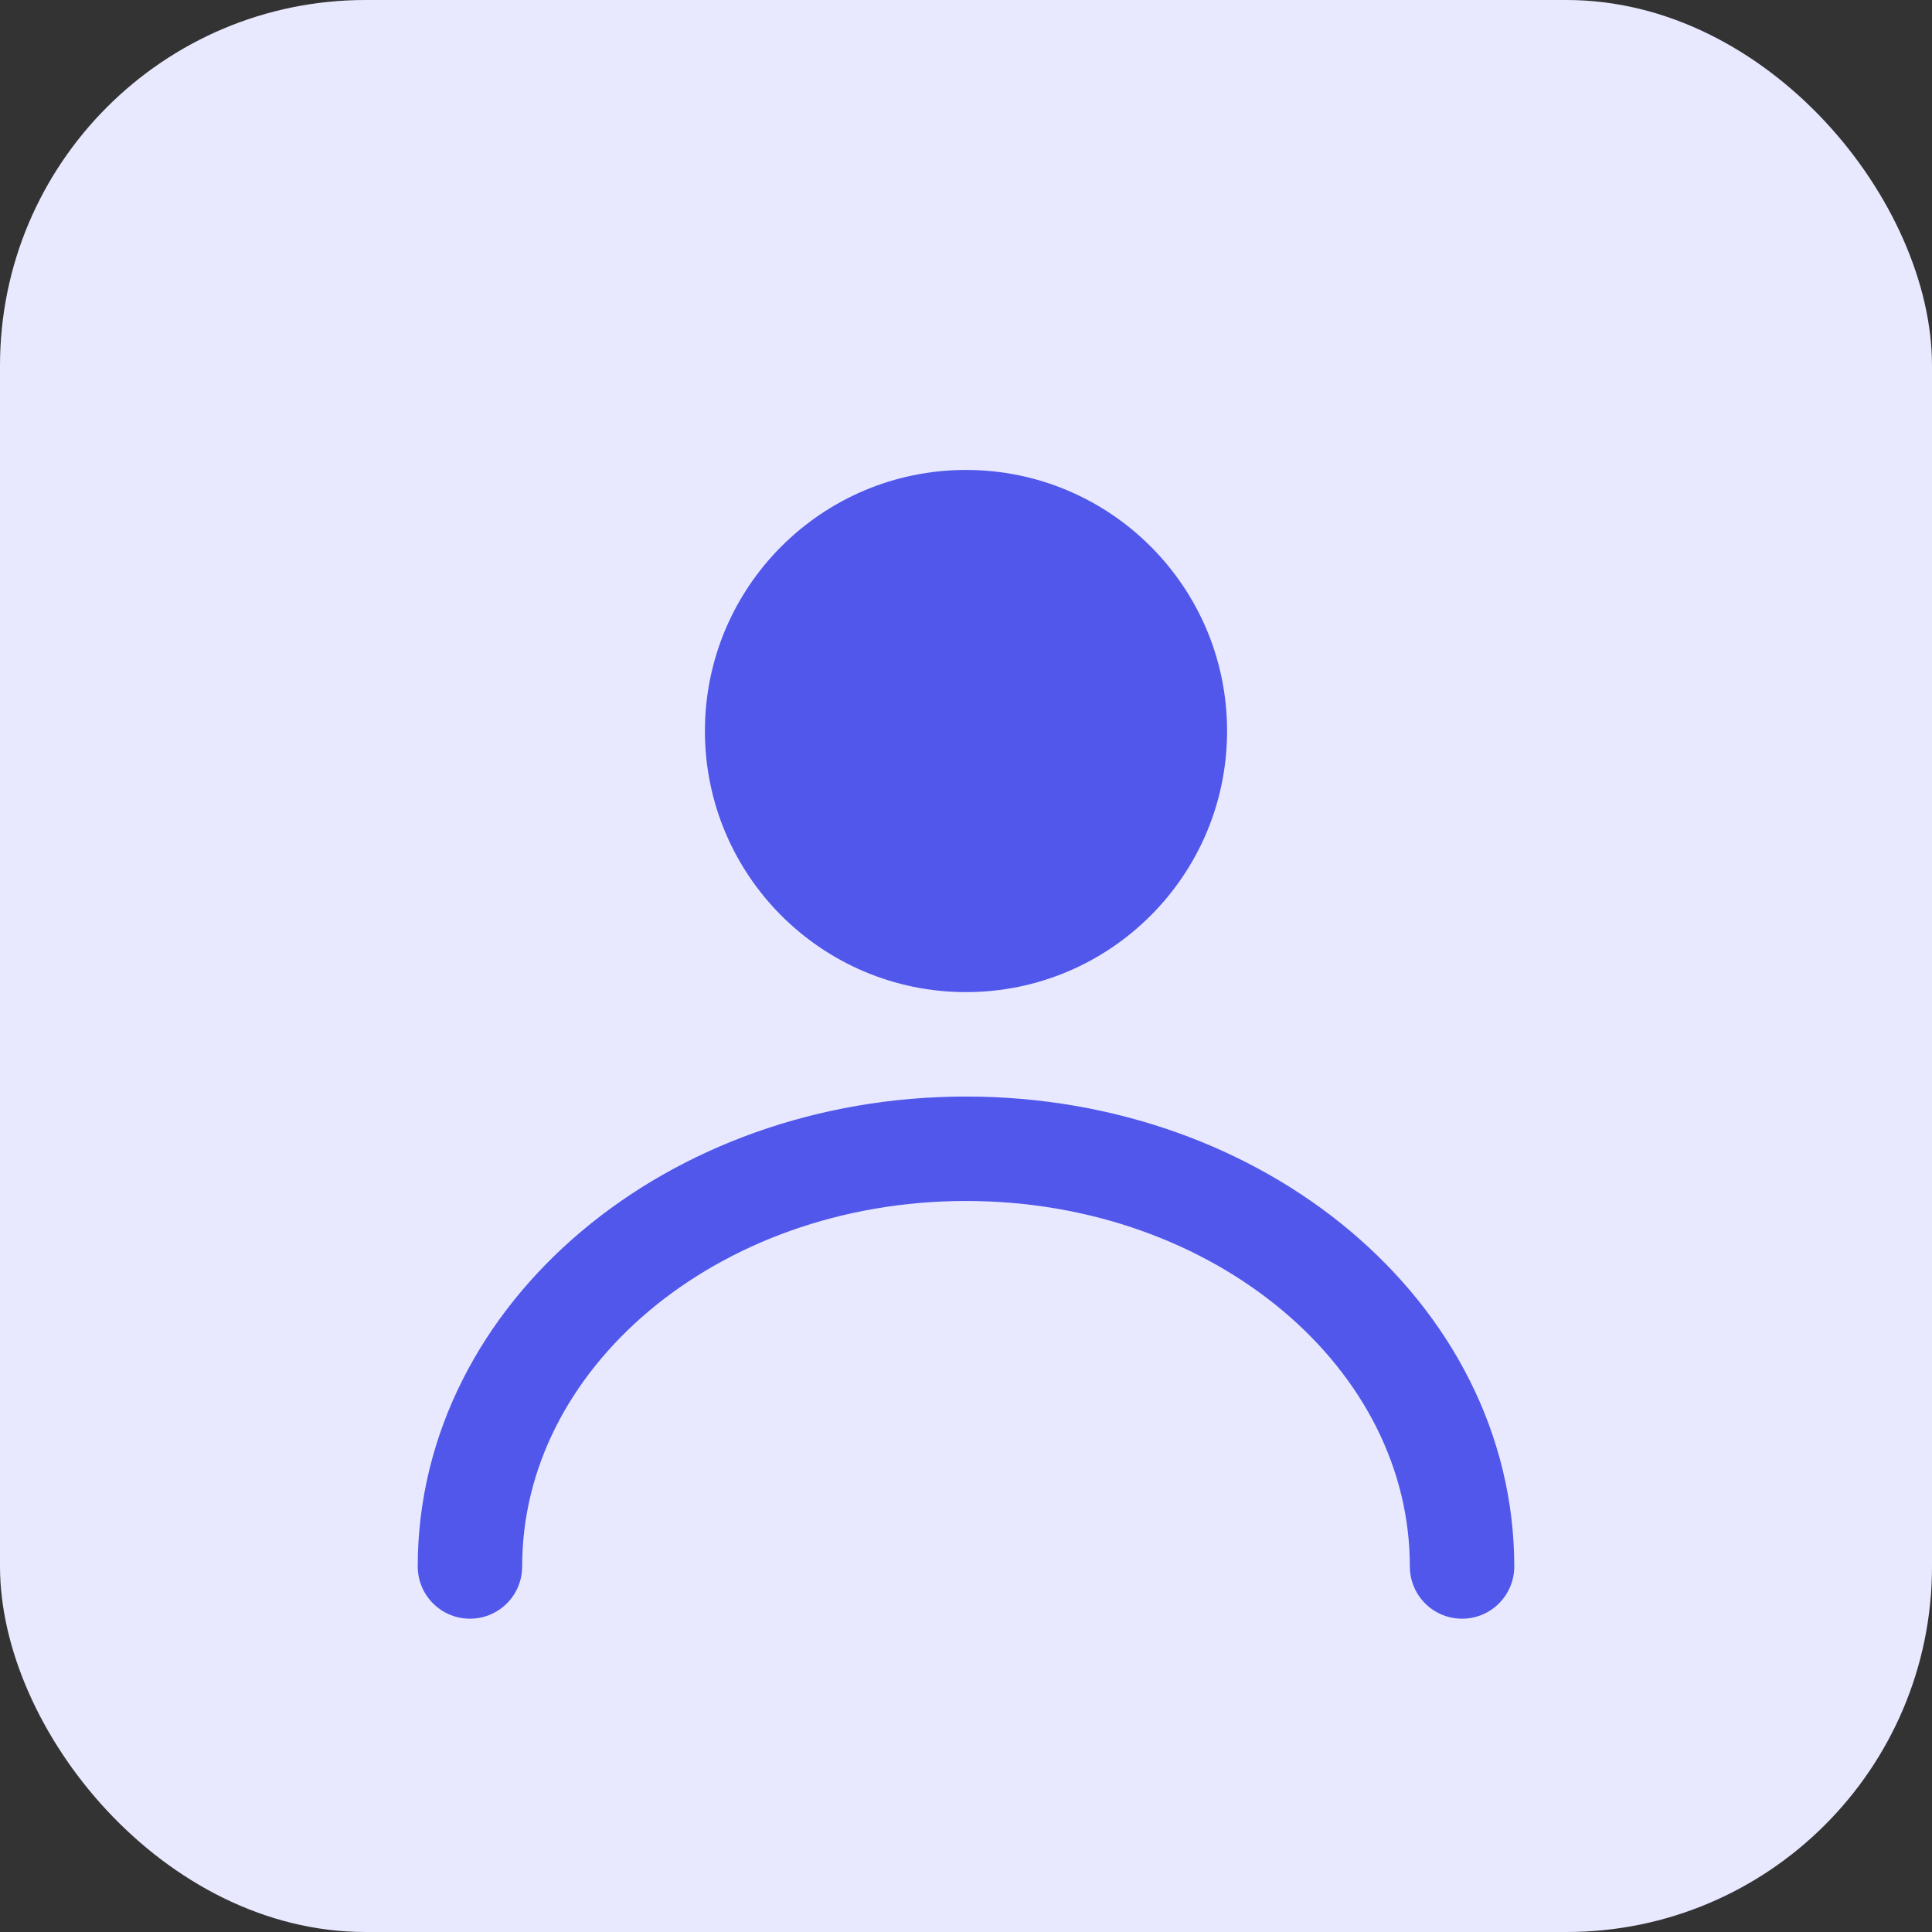 <svg width="37" height="37" viewBox="0 0 37 37" fill="none" xmlns="http://www.w3.org/2000/svg">
  <rect x="0" y="0" width="37" height="37" fill="#333333" stroke="none"/>
  <rect width="37" height="37" rx="7" fill="#E8E9FF"/>
  <circle cx="18.5" cy="14" r="5" fill="#5057EA"/>
  <path d="M28 30C28 25.582 23.747 22 18.5 22C13.253 22 9 25.582 9 30" stroke="#5057EA" stroke-width="2" stroke-linecap="round"/>
</svg>

